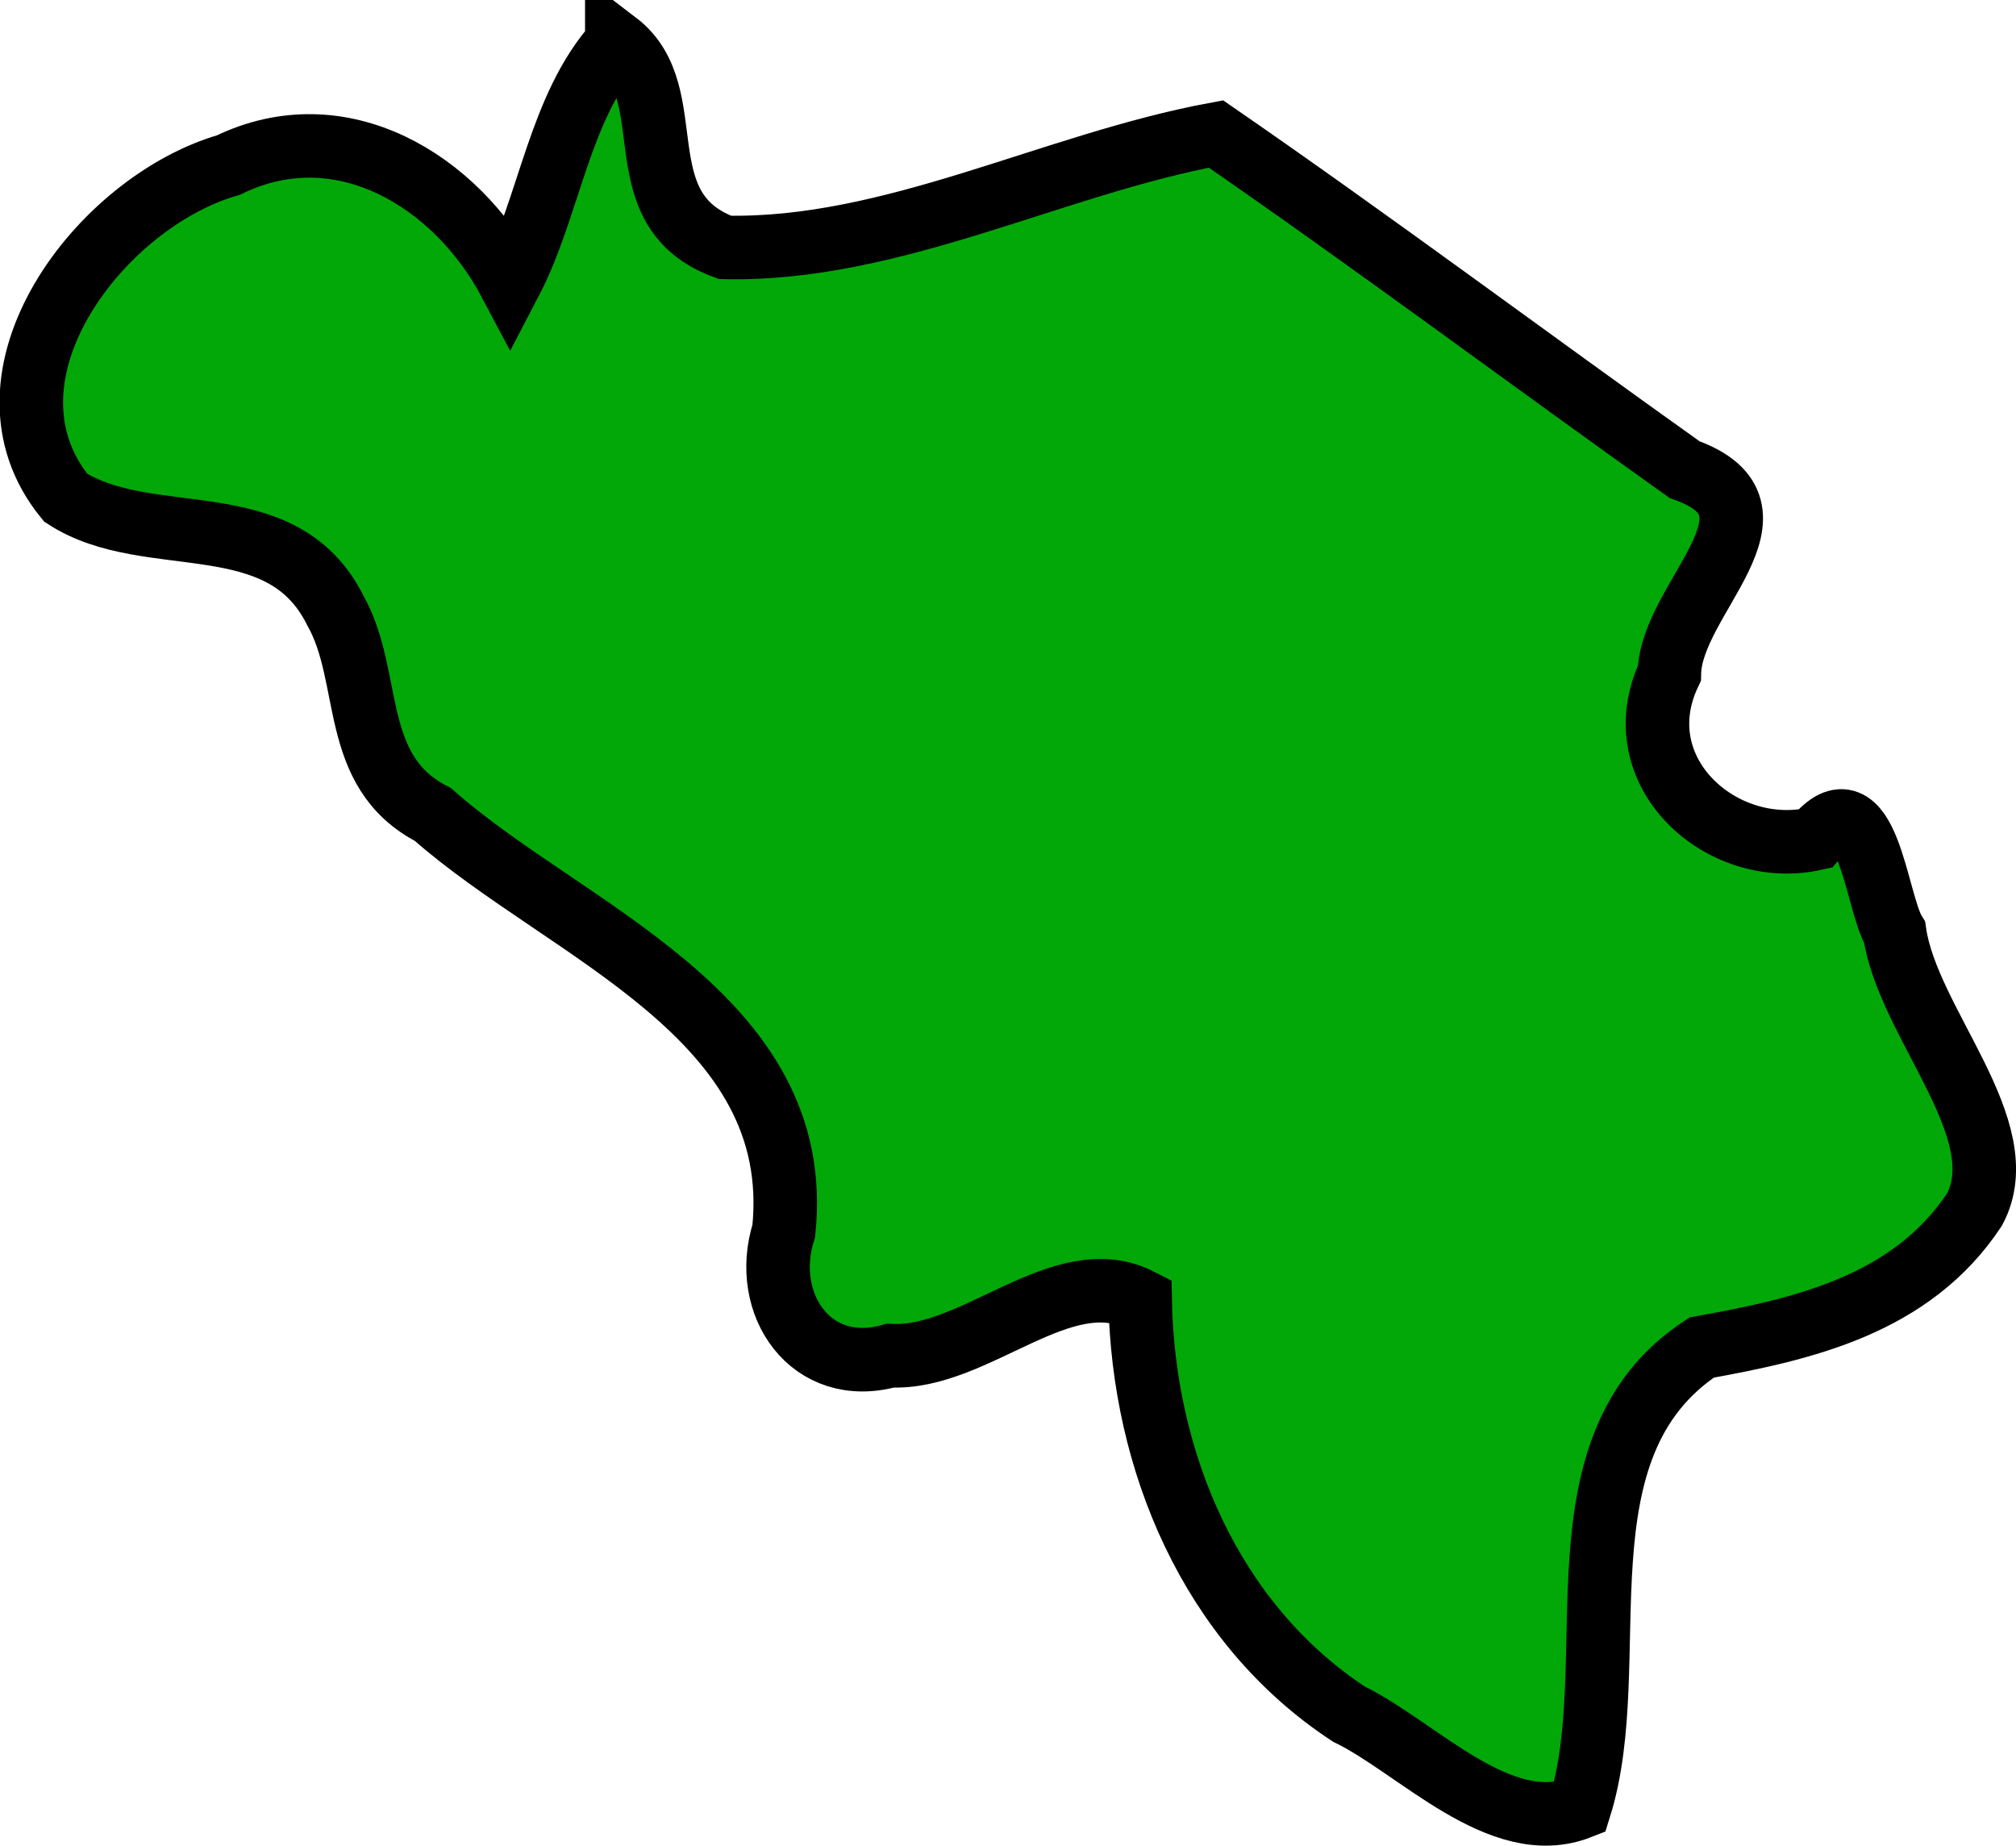 <?xml version="1.0" encoding="UTF-8" standalone="no"?>
<!-- Created with Inkscape (http://www.inkscape.org/) -->

<svg
   width="45.091"
   height="41.279"
   viewBox="0 0 11.93 10.922"
   version="1.1"
   id="svg17406"
   inkscape:version="1.2.2 (732a01da63, 2022-12-09)"
   sodipodi:docname="belgium.svg"
   xmlns:inkscape="http://www.inkscape.org/namespaces/inkscape"
   xmlns:sodipodi="http://sodipodi.sourceforge.net/DTD/sodipodi-0.dtd"
   xmlns="http://www.w3.org/2000/svg"
   xmlns:svg="http://www.w3.org/2000/svg">
  <sodipodi:namedview
     id="namedview17408"
     pagecolor="#ffffff"
     bordercolor="#000000"
     borderopacity="0.25"
     inkscape:showpageshadow="2"
     inkscape:pageopacity="0.0"
     inkscape:pagecheckerboard="0"
     inkscape:deskcolor="#d1d1d1"
     inkscape:document-units="mm"
     showgrid="false"
     inkscape:zoom="0.72515432"
     inkscape:cx="-167.55054"
     inkscape:cy="-182.71973"
     inkscape:window-width="1920"
     inkscape:window-height="1001"
     inkscape:window-x="-9"
     inkscape:window-y="-9"
     inkscape:window-maximized="1"
     inkscape:current-layer="layer1" />
  <defs
     id="defs17403" />
  <g
     inkscape:label="Layer 1"
     inkscape:groupmode="layer"
     id="layer1"
     transform="translate(-111.668,-196.905)">
    <path
       style="fill:#01a808;fill-opacity:1;stroke:#000000;stroke-width:0.376;stroke-dasharray:none"
       d="m 115.318,197.159 c -0.342,0.378 -0.397,0.969 -0.632,1.418 -0.319,-0.603 -0.999,-1.02 -1.667,-0.695 -0.754,0.216 -1.549,1.248 -0.963,1.968 0.496,0.32 1.277,0.027 1.596,0.667 0.225,0.397 0.079,0.953 0.578,1.208 0.785,0.695 2.21,1.185 2.076,2.464 -0.138,0.433 0.162,0.87 0.631,0.738 0.501,0.027 1.017,-0.565 1.478,-0.328 0.018,0.948 0.414,1.909 1.235,2.449 0.405,0.196 0.897,0.737 1.366,0.553 0.271,-0.866 -0.173,-2.133 0.722,-2.722 0.607,-0.109 1.243,-0.255 1.615,-0.817 0.251,-0.471 -0.395,-1.101 -0.473,-1.639 -0.112,-0.18 -0.159,-0.934 -0.471,-0.555 -0.556,0.124 -1.137,-0.4 -0.862,-0.979 0.009,-0.446 0.756,-0.969 0.09,-1.205 -0.926,-0.659 -1.841,-1.343 -2.773,-1.986 -0.968,0.179 -1.918,0.693 -2.906,0.671 -0.613,-0.224 -0.241,-0.905 -0.64,-1.21 z"
       id="path20451" />
  </g>
</svg>
